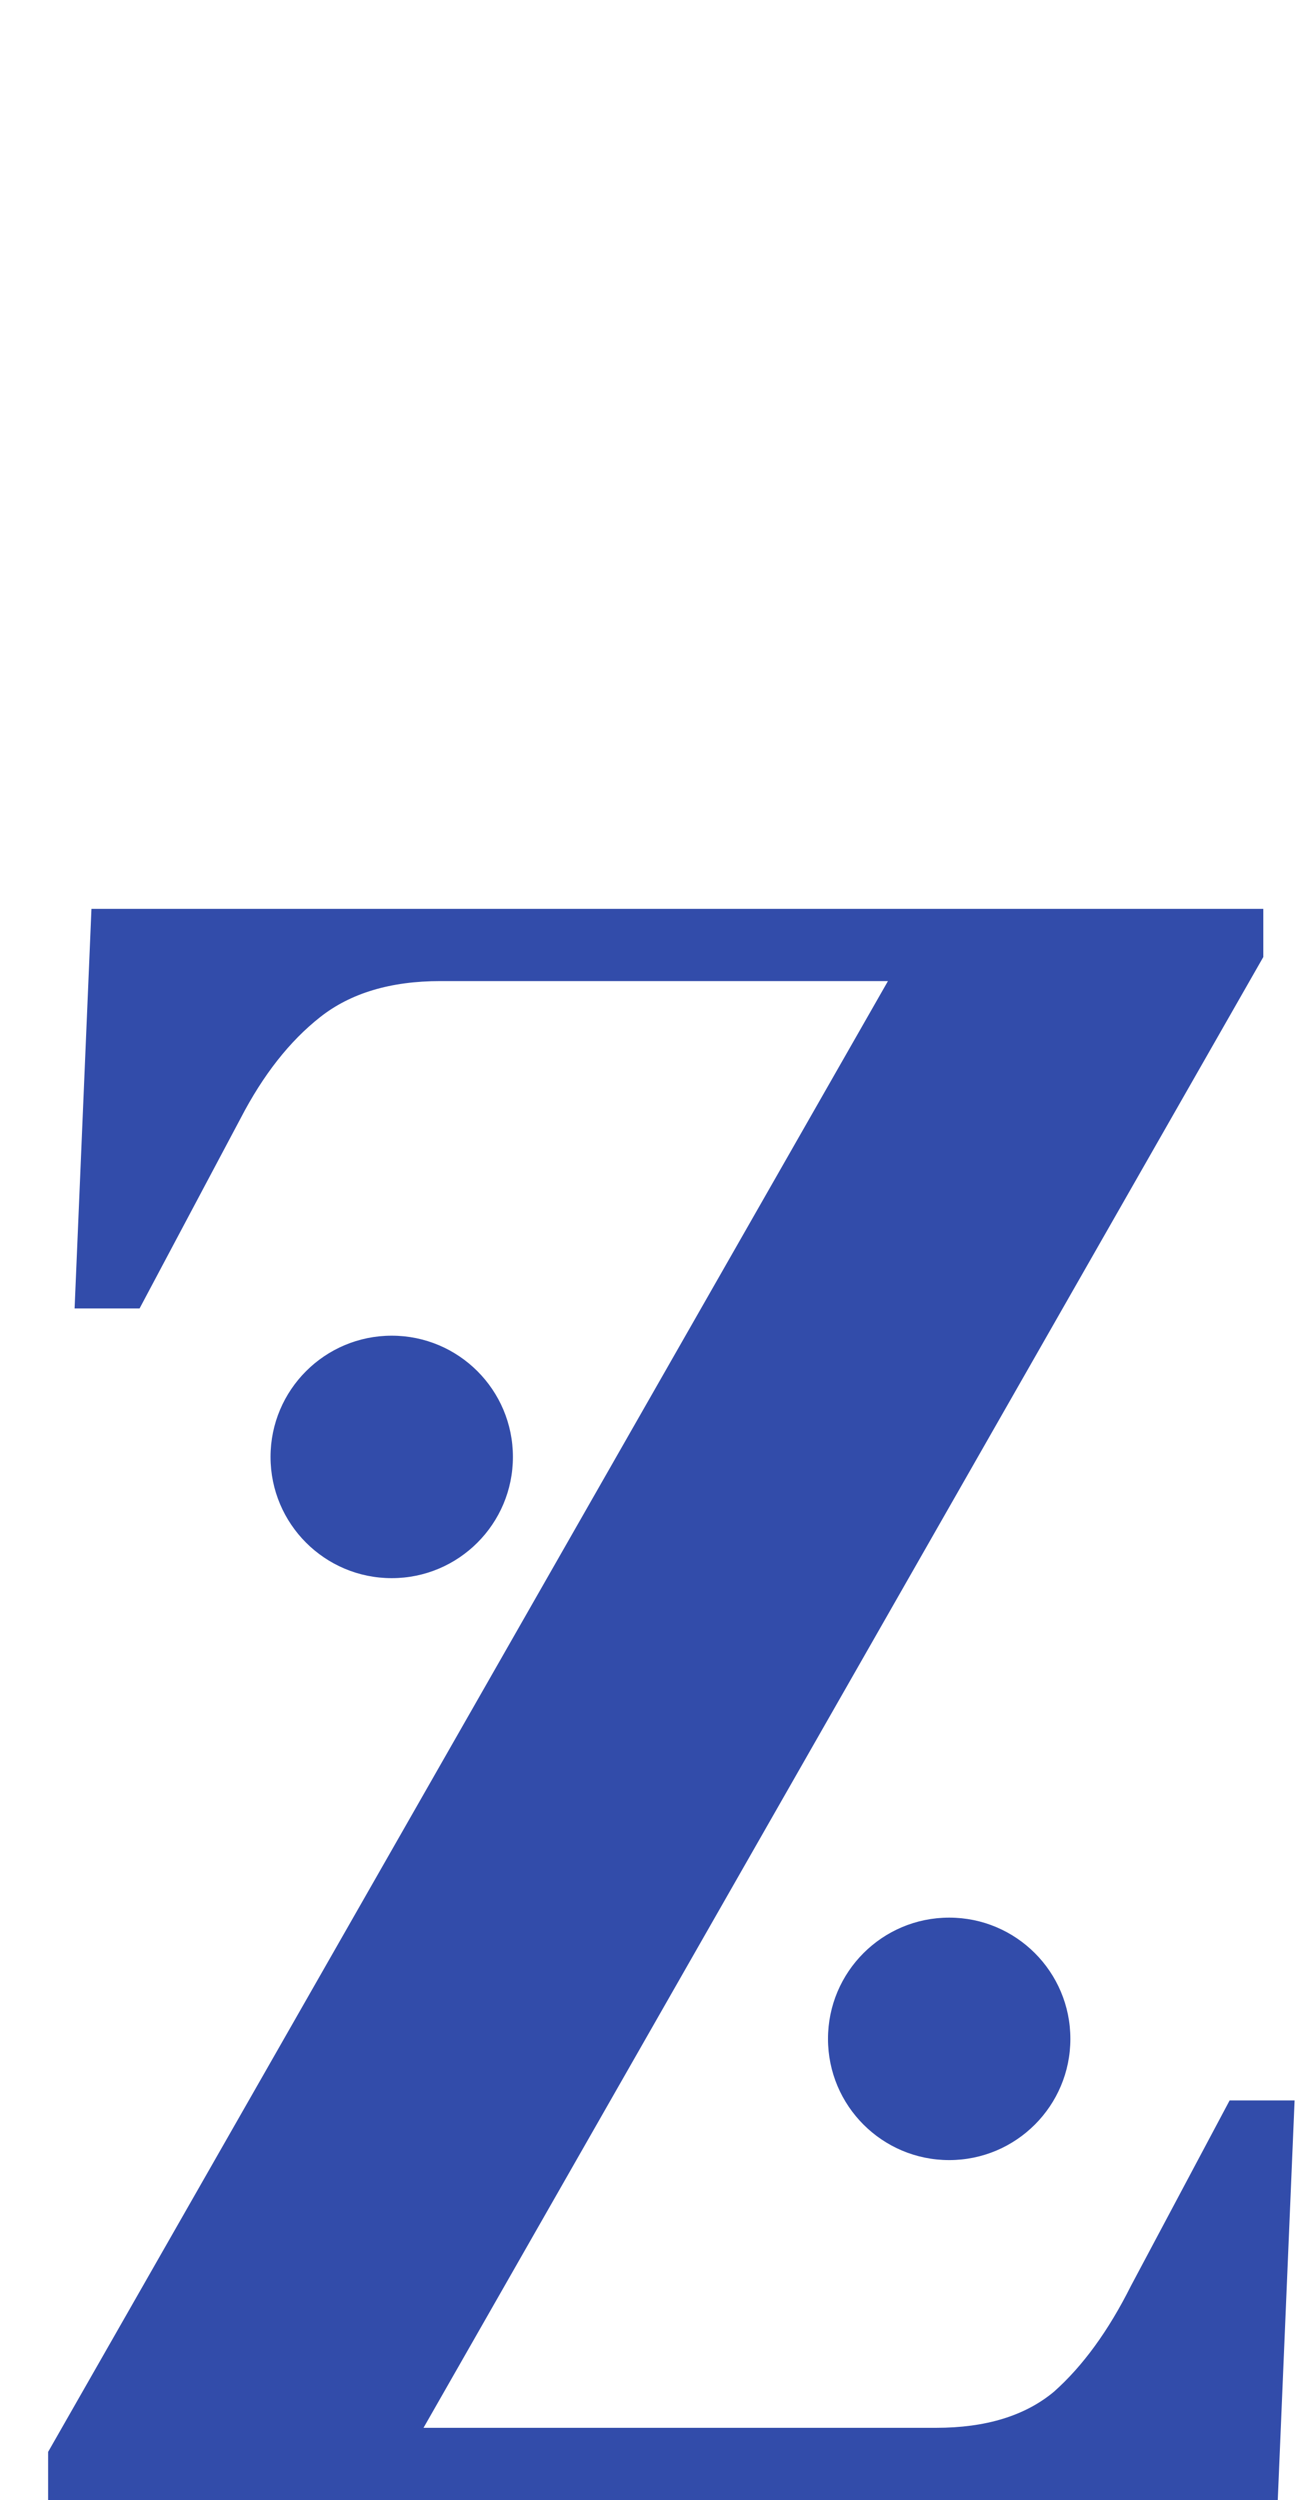<svg width="41" height="79" viewBox="0 0 41 79" fill="none" xmlns="http://www.w3.org/2000/svg">
<path d="M1.521 79V77.479L28.069 31.002H13.92C12.348 31.002 11.08 31.382 10.117 32.143C9.153 32.903 8.317 33.968 7.607 35.337L4.412 41.347H2.358L2.891 28.72H39.935V30.241L13.388 76.718H29.59C31.162 76.718 32.405 76.338 33.317 75.577C34.23 74.766 35.041 73.65 35.752 72.23L38.87 66.373H40.924L40.392 79H1.521Z" fill="#324CAA"/>
<circle cx="12.383" cy="46.038" r="3.831" fill="#324CAA"/>
<circle cx="30.005" cy="64.427" r="3.831" fill="#324CAA"/>
</svg>
